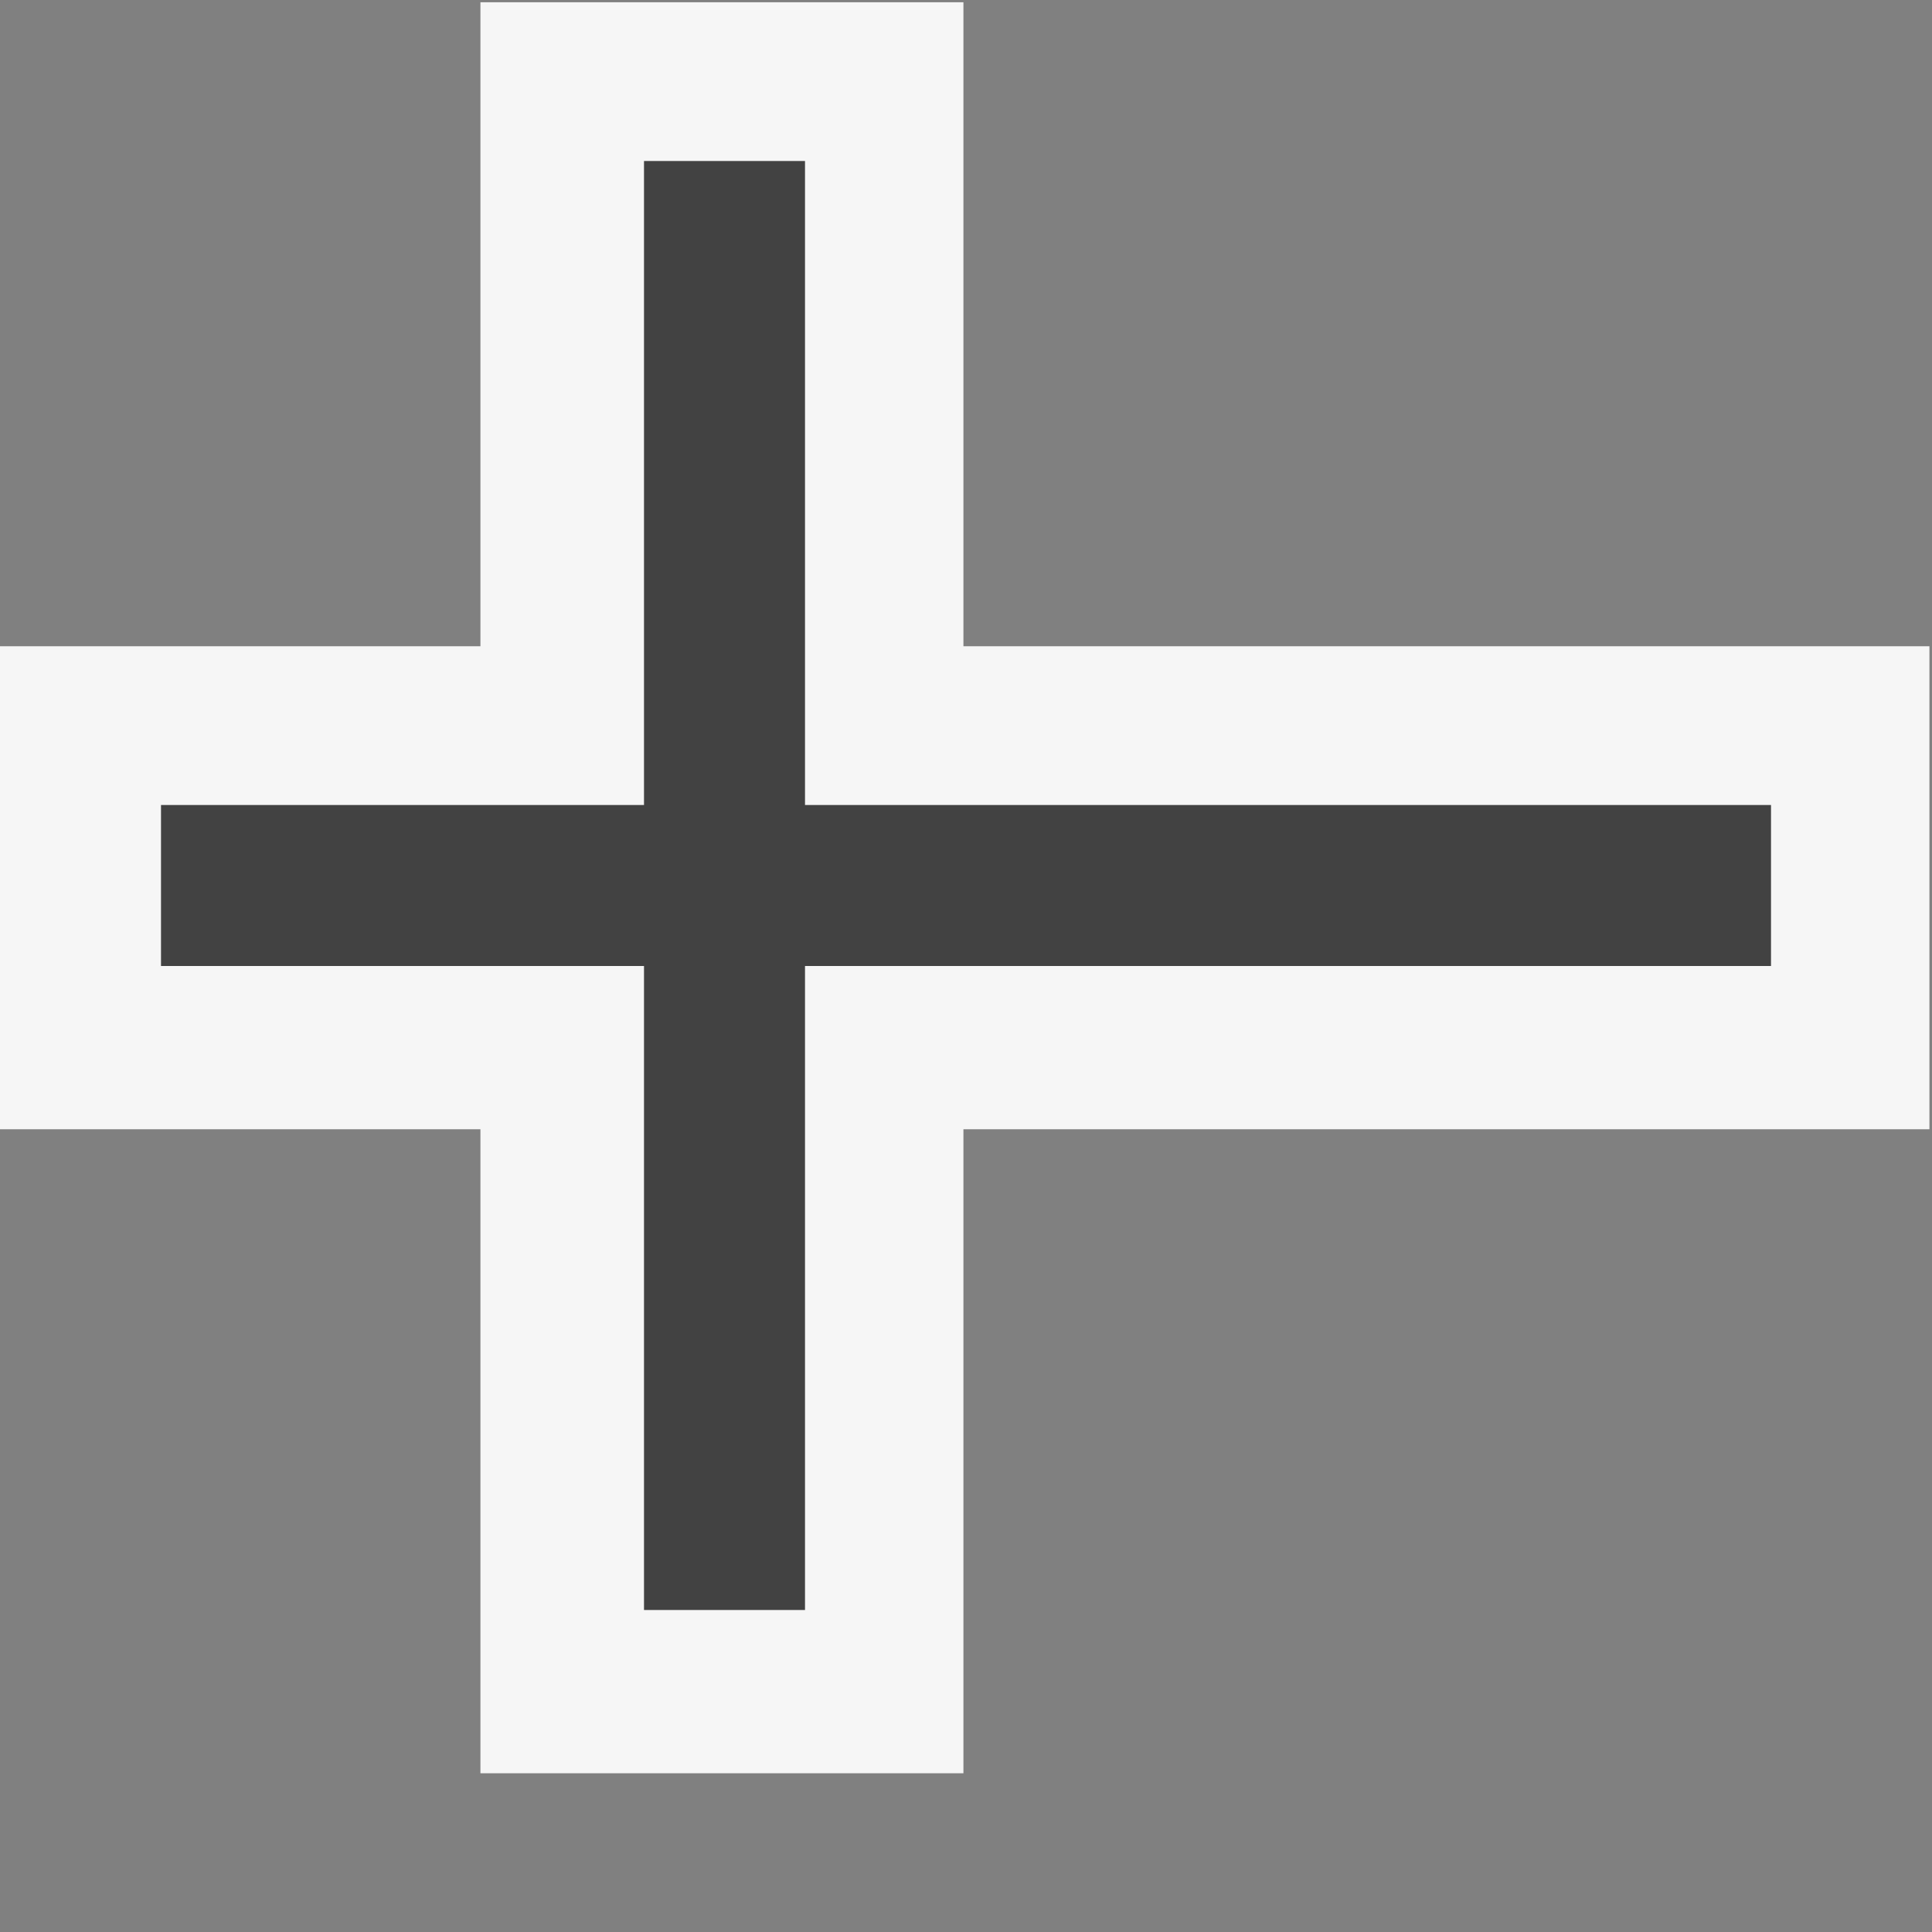 <svg xmlns="http://www.w3.org/2000/svg" width="12" height="12"><rect width="100%" height="100%" fill="#808080" stroke="none"/><style type="text/css">.icon-canvas-transparent{opacity:0;fill:#F6F6F6;} .icon-vs-out{fill:#F6F6F6;} .icon-vs-bg{fill:#424242;}</style><path class="icon-canvas-transparent" d="M12 12h-12v-12h12v12z" id="canvas"/><path class="icon-vs-out" d="M2.984 11.014v-4h-3v-3h3v-4h3v4h6v3h-6v4h-3z" id="outline"/><path class="icon-vs-bg" d="M11 6h-6v4h-1v-4h-3v-1h3v-4h1v4h6v1z" id="iconBg"/></svg>